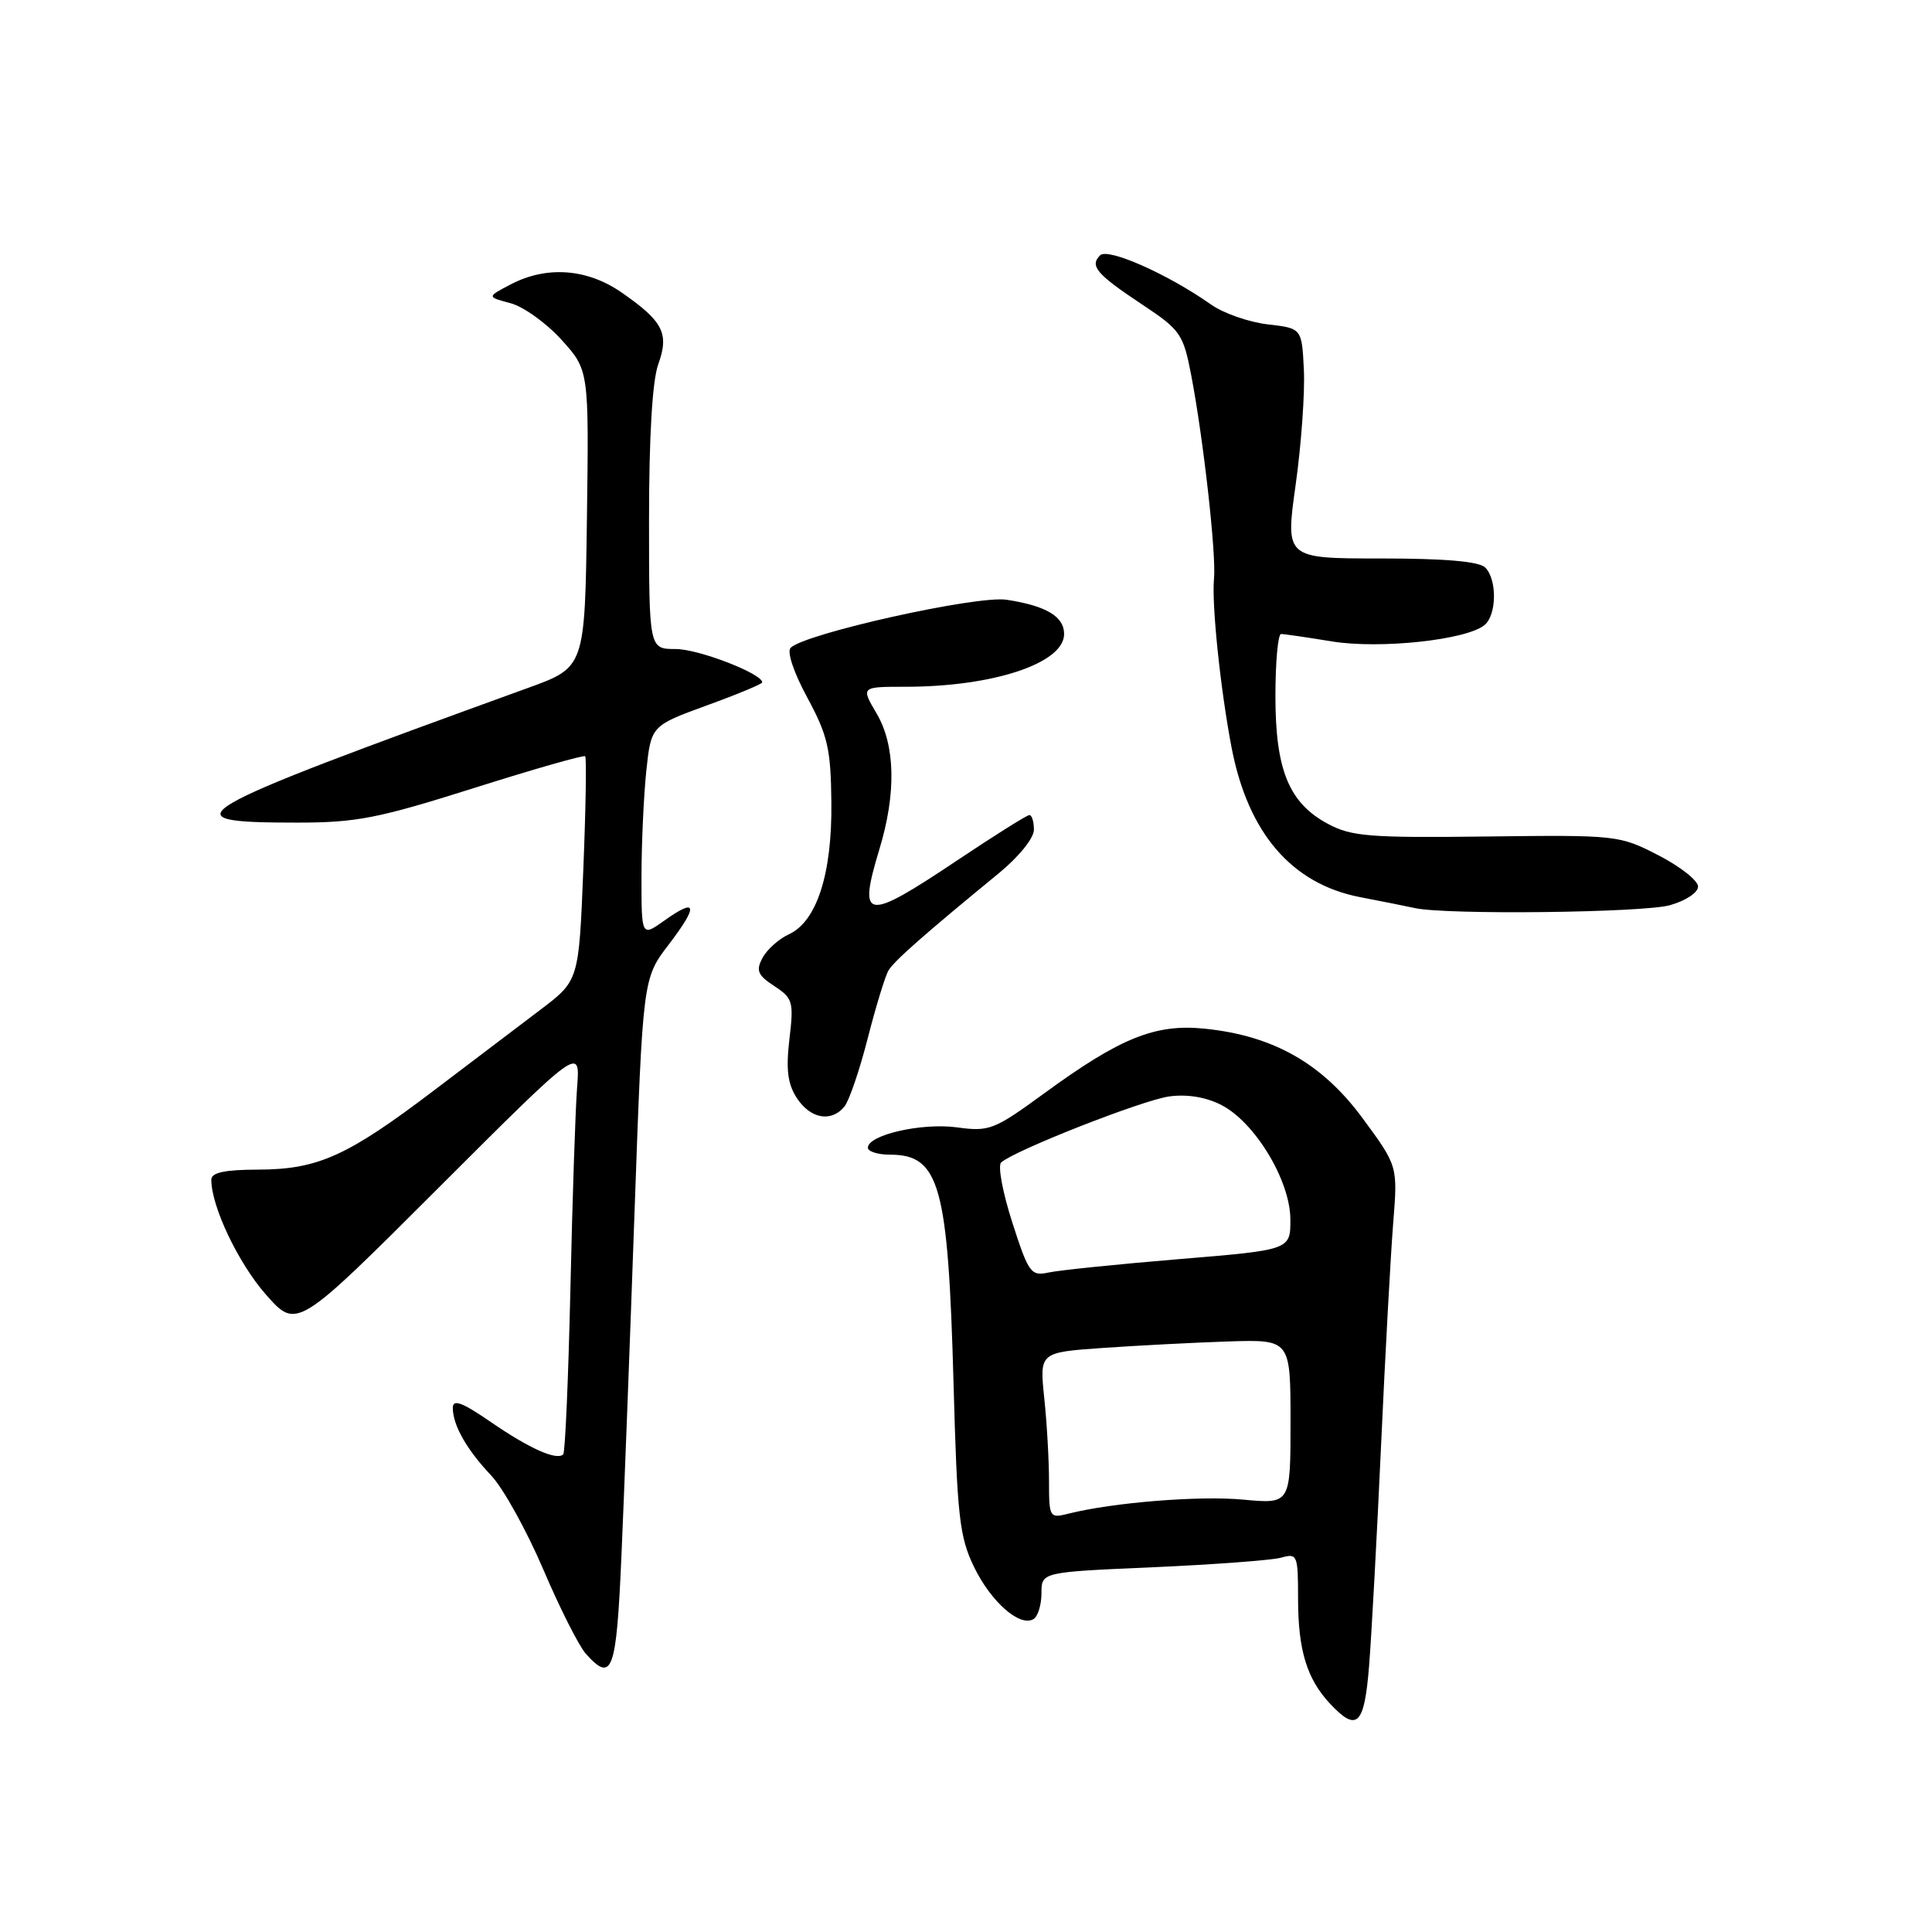 <?xml version="1.0" encoding="UTF-8" standalone="no"?>
<!DOCTYPE svg PUBLIC "-//W3C//DTD SVG 1.1//EN" "http://www.w3.org/Graphics/SVG/1.1/DTD/svg11.dtd" >
<svg xmlns="http://www.w3.org/2000/svg" xmlns:xlink="http://www.w3.org/1999/xlink" version="1.1" viewBox="0 0 256 256">
 <g >
 <path fill="currentColor"
d=" M 181.41 220.75 C 181.73 216.76 182.45 203.60 183.00 191.50 C 183.55 179.40 184.28 166.12 184.61 162.00 C 185.21 154.50 185.21 154.50 180.55 148.17 C 175.21 140.92 168.74 137.24 159.67 136.31 C 153.11 135.63 148.49 137.48 138.41 144.84 C 131.71 149.73 131.09 149.97 126.79 149.38 C 122.14 148.75 115.00 150.38 115.00 152.08 C 115.00 152.58 116.32 153.00 117.93 153.00 C 124.51 153.00 125.63 157.04 126.35 183.32 C 126.83 200.95 127.13 203.63 129.06 207.62 C 131.32 212.28 135.15 215.64 136.96 214.53 C 137.53 214.17 138.00 212.63 138.00 211.10 C 138.00 208.31 138.00 208.31 152.75 207.67 C 160.86 207.31 168.51 206.74 169.75 206.40 C 171.90 205.79 172.00 206.02 172.00 211.82 C 172.00 218.64 173.16 222.46 176.24 225.75 C 179.81 229.56 180.78 228.63 181.41 220.75 Z  M 82.34 206.25 C 82.70 198.14 83.48 177.58 84.08 160.58 C 85.18 129.65 85.18 129.65 88.60 125.17 C 92.57 119.97 92.38 118.88 88.06 121.96 C 85.00 124.14 85.00 124.14 85.00 116.21 C 85.00 111.86 85.29 105.57 85.63 102.23 C 86.27 96.17 86.27 96.17 93.63 93.48 C 97.69 92.01 101.00 90.63 101.00 90.42 C 101.00 89.26 92.55 86.00 89.54 86.00 C 86.00 86.00 86.00 86.00 86.00 68.82 C 86.00 57.84 86.44 50.43 87.22 48.28 C 88.69 44.19 87.89 42.60 82.40 38.78 C 77.82 35.59 72.46 35.19 67.70 37.67 C 64.50 39.34 64.50 39.34 67.63 40.17 C 69.35 40.62 72.40 42.81 74.40 45.02 C 78.04 49.05 78.04 49.05 77.77 68.73 C 77.50 88.42 77.50 88.42 70.00 91.14 C 23.84 107.88 21.92 109.00 39.37 109.00 C 47.24 109.00 50.09 108.44 62.77 104.43 C 70.70 101.92 77.35 100.02 77.54 100.21 C 77.73 100.40 77.62 107.17 77.29 115.25 C 76.70 129.94 76.70 129.94 71.60 133.80 C 68.79 135.92 62.45 140.73 57.50 144.49 C 46.02 153.20 42.14 154.95 34.25 154.98 C 29.75 154.99 28.00 155.37 28.00 156.32 C 28.00 159.86 31.57 167.37 35.23 171.53 C 39.32 176.17 39.32 176.17 58.10 157.40 C 76.89 138.63 76.89 138.63 76.47 144.06 C 76.24 147.05 75.84 159.11 75.58 170.87 C 75.31 182.62 74.89 192.45 74.63 192.71 C 73.77 193.56 70.14 191.94 65.03 188.42 C 61.23 185.81 60.00 185.35 60.00 186.55 C 60.00 188.84 61.83 192.07 65.10 195.53 C 66.68 197.20 69.77 202.78 71.98 207.94 C 74.18 213.10 76.73 218.15 77.65 219.16 C 81.13 223.02 81.67 221.54 82.34 206.25 Z  M 111.88 146.64 C 112.50 145.90 113.89 141.83 114.97 137.61 C 116.05 133.39 117.29 129.34 117.72 128.61 C 118.47 127.33 122.42 123.85 132.36 115.70 C 134.99 113.54 137.00 111.06 137.00 109.95 C 137.00 108.88 136.73 108.00 136.40 108.00 C 136.08 108.00 131.77 110.70 126.84 114.00 C 114.62 122.17 113.65 122.03 116.53 112.51 C 118.77 105.13 118.64 98.76 116.16 94.55 C 114.07 91.00 114.07 91.00 119.98 91.00 C 131.62 91.00 141.00 87.88 141.00 84.01 C 141.00 81.69 138.62 80.27 133.38 79.47 C 129.45 78.87 106.66 83.94 104.76 85.84 C 104.25 86.35 105.17 89.12 106.98 92.45 C 109.68 97.46 110.09 99.21 110.16 106.34 C 110.27 115.79 108.22 122.13 104.51 123.81 C 103.20 124.41 101.64 125.81 101.04 126.92 C 100.14 128.61 100.39 129.21 102.60 130.66 C 105.06 132.27 105.19 132.74 104.60 137.71 C 104.13 141.75 104.37 143.64 105.60 145.52 C 107.40 148.25 110.14 148.74 111.88 146.64 Z  M 221.25 119.95 C 223.36 119.36 225.00 118.28 225.00 117.47 C 225.00 116.68 222.64 114.82 219.75 113.33 C 214.58 110.67 214.25 110.63 197.00 110.84 C 181.59 111.03 179.08 110.84 176.00 109.19 C 170.81 106.43 169.00 102.06 169.00 92.25 C 169.00 87.71 169.34 84.00 169.75 84.01 C 170.16 84.01 173.19 84.45 176.47 84.99 C 182.84 86.03 194.33 84.80 196.71 82.82 C 198.33 81.48 198.39 76.79 196.80 75.20 C 195.99 74.39 191.46 74.00 182.95 74.00 C 170.31 74.00 170.31 74.00 171.68 64.25 C 172.43 58.89 172.92 52.02 172.77 49.00 C 172.50 43.50 172.50 43.50 167.98 42.98 C 165.49 42.69 162.11 41.51 160.48 40.36 C 154.77 36.33 146.80 32.80 145.77 33.83 C 144.36 35.24 145.29 36.33 151.36 40.36 C 156.42 43.72 156.79 44.25 157.84 49.71 C 159.46 58.17 161.18 73.49 160.86 76.71 C 160.54 80.03 161.71 91.32 163.18 99.00 C 165.35 110.36 171.13 117.10 180.19 118.87 C 183.11 119.43 186.40 120.09 187.50 120.33 C 191.67 121.24 217.66 120.94 221.25 119.95 Z  M 139.00 196.26 C 139.00 193.53 138.72 188.57 138.37 185.25 C 137.74 179.20 137.74 179.20 146.12 178.61 C 150.73 178.29 158.21 177.90 162.75 177.75 C 171.00 177.49 171.00 177.49 171.00 188.39 C 171.00 199.29 171.00 199.29 164.75 198.71 C 158.93 198.16 147.50 199.08 141.57 200.57 C 139.07 201.20 139.00 201.08 139.00 196.26 Z  M 134.13 161.97 C 132.86 158.02 132.19 154.45 132.66 154.03 C 134.48 152.41 151.44 145.75 154.95 145.28 C 157.33 144.96 159.83 145.38 161.86 146.43 C 166.31 148.73 170.96 156.44 170.98 161.56 C 171.00 165.62 171.00 165.62 156.25 166.84 C 148.14 167.51 140.36 168.31 138.97 168.61 C 136.60 169.12 136.30 168.71 134.13 161.97 Z "/>
</g>
</svg>